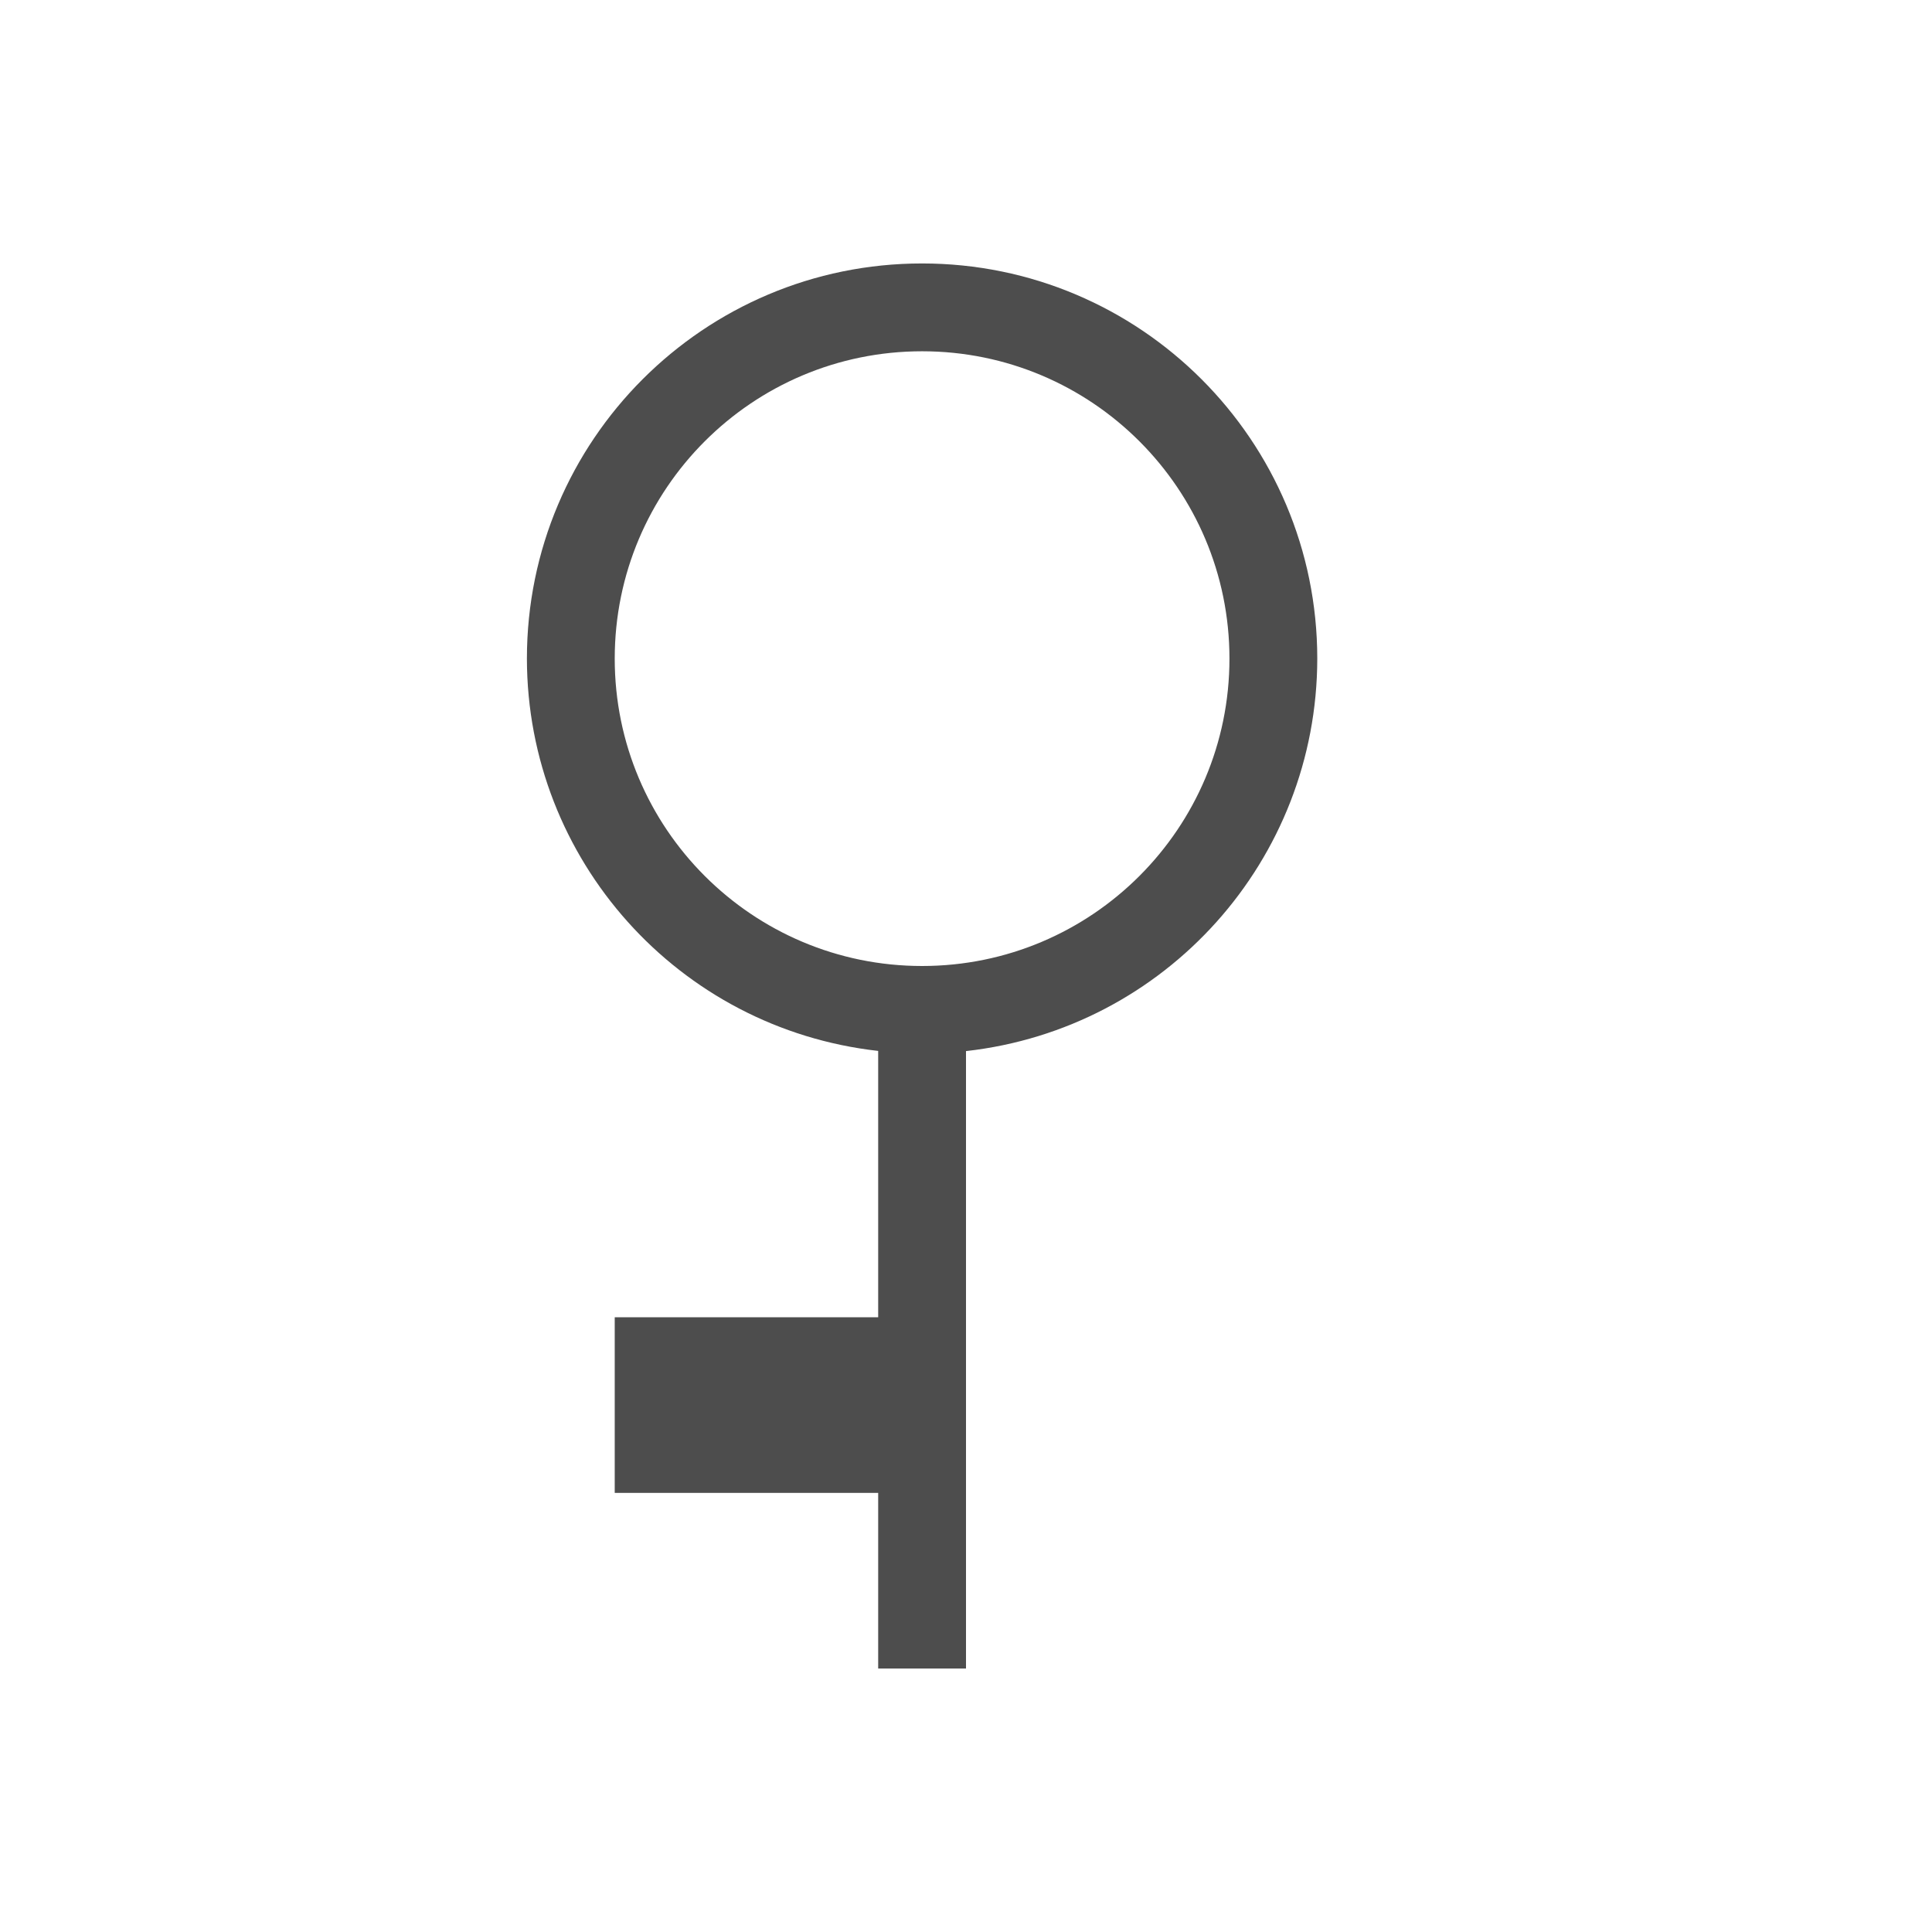 <?xml version="1.0" encoding="UTF-8" standalone="no"?>
<svg
   xmlns:dc="http://purl.org/dc/elements/1.1/"
   xmlns:cc="http://creativecommons.org/ns#"
   xmlns:rdf="http://www.w3.org/1999/02/22-rdf-syntax-ns#"
   xmlns:svg="http://www.w3.org/2000/svg"
   xmlns="http://www.w3.org/2000/svg"
   xmlns:sodipodi="http://sodipodi.sourceforge.net/DTD/sodipodi-0.dtd"
   xmlns:inkscape="http://www.inkscape.org/namespaces/inkscape"
   height="22"
   width="22"
   version="1.1"
   id="svg2"
   sodipodi:docname="krb-valid-ticket.svg"
   inkscape:version="0.92.1 r15371">
  <sodipodi:namedview
     pagecolor="#ffffff"
     bordercolor="#666666"
     borderopacity="1"
     objecttolerance="10"
     gridtolerance="10"
     guidetolerance="10"
     inkscape:pageopacity="0"
     inkscape:pageshadow="2"
     inkscape:window-width="1600"
     inkscape:window-height="822"
     id="namedview6"
     showgrid="true"
     inkscape:zoom="23.000259"
     inkscape:cx="12.016438"
     inkscape:cy="11"
     inkscape:window-x="0"
     inkscape:window-y="0"
     inkscape:window-maximized="1"
     inkscape:current-layer="svg2">
    <inkscape:grid
       type="xygrid"
       id="grid4485" />
  </sodipodi:namedview>
  <defs
     id="defs8">
    <style
       type="text/css"
       id="current-color-scheme">
   .ColorScheme-Text { color:#4d4d4d; } .ColorScheme-Highlight { color:#3daee9; }
  </style>
  </defs>
  <path
     style="opacity:1;vector-effect:none;fill:#4d4d4d;fill-opacity:1;stroke:none;stroke-width:1.897;stroke-linecap:round;stroke-linejoin:round;stroke-miterlimit:4;stroke-dasharray:none;stroke-dashoffset:0;stroke-opacity:1"
     d="M 15,7.5 C 15,5.015 12.985,3 10.5,3 8.015,3 6,5.015 6,7.5 c 0.003,2.29 1.724,4.212 4,4.467 V 15 H 7 v 2 h 3 v 2 h 1 V 11.969 C 13.276,11.714 14.998,9.791 15,7.5 Z m -1,0 C 14,9.433 12.433,11 10.5,11 8.567,11 7,9.433 7,7.5 7,5.567 8.567,4 10.5,4 12.433,4 14,5.567 14,7.5 Z"
     id="path4487"
     inkscape:connector-curvature="0"
     sodipodi:nodetypes="csccccccccccsssss" />
</svg>
